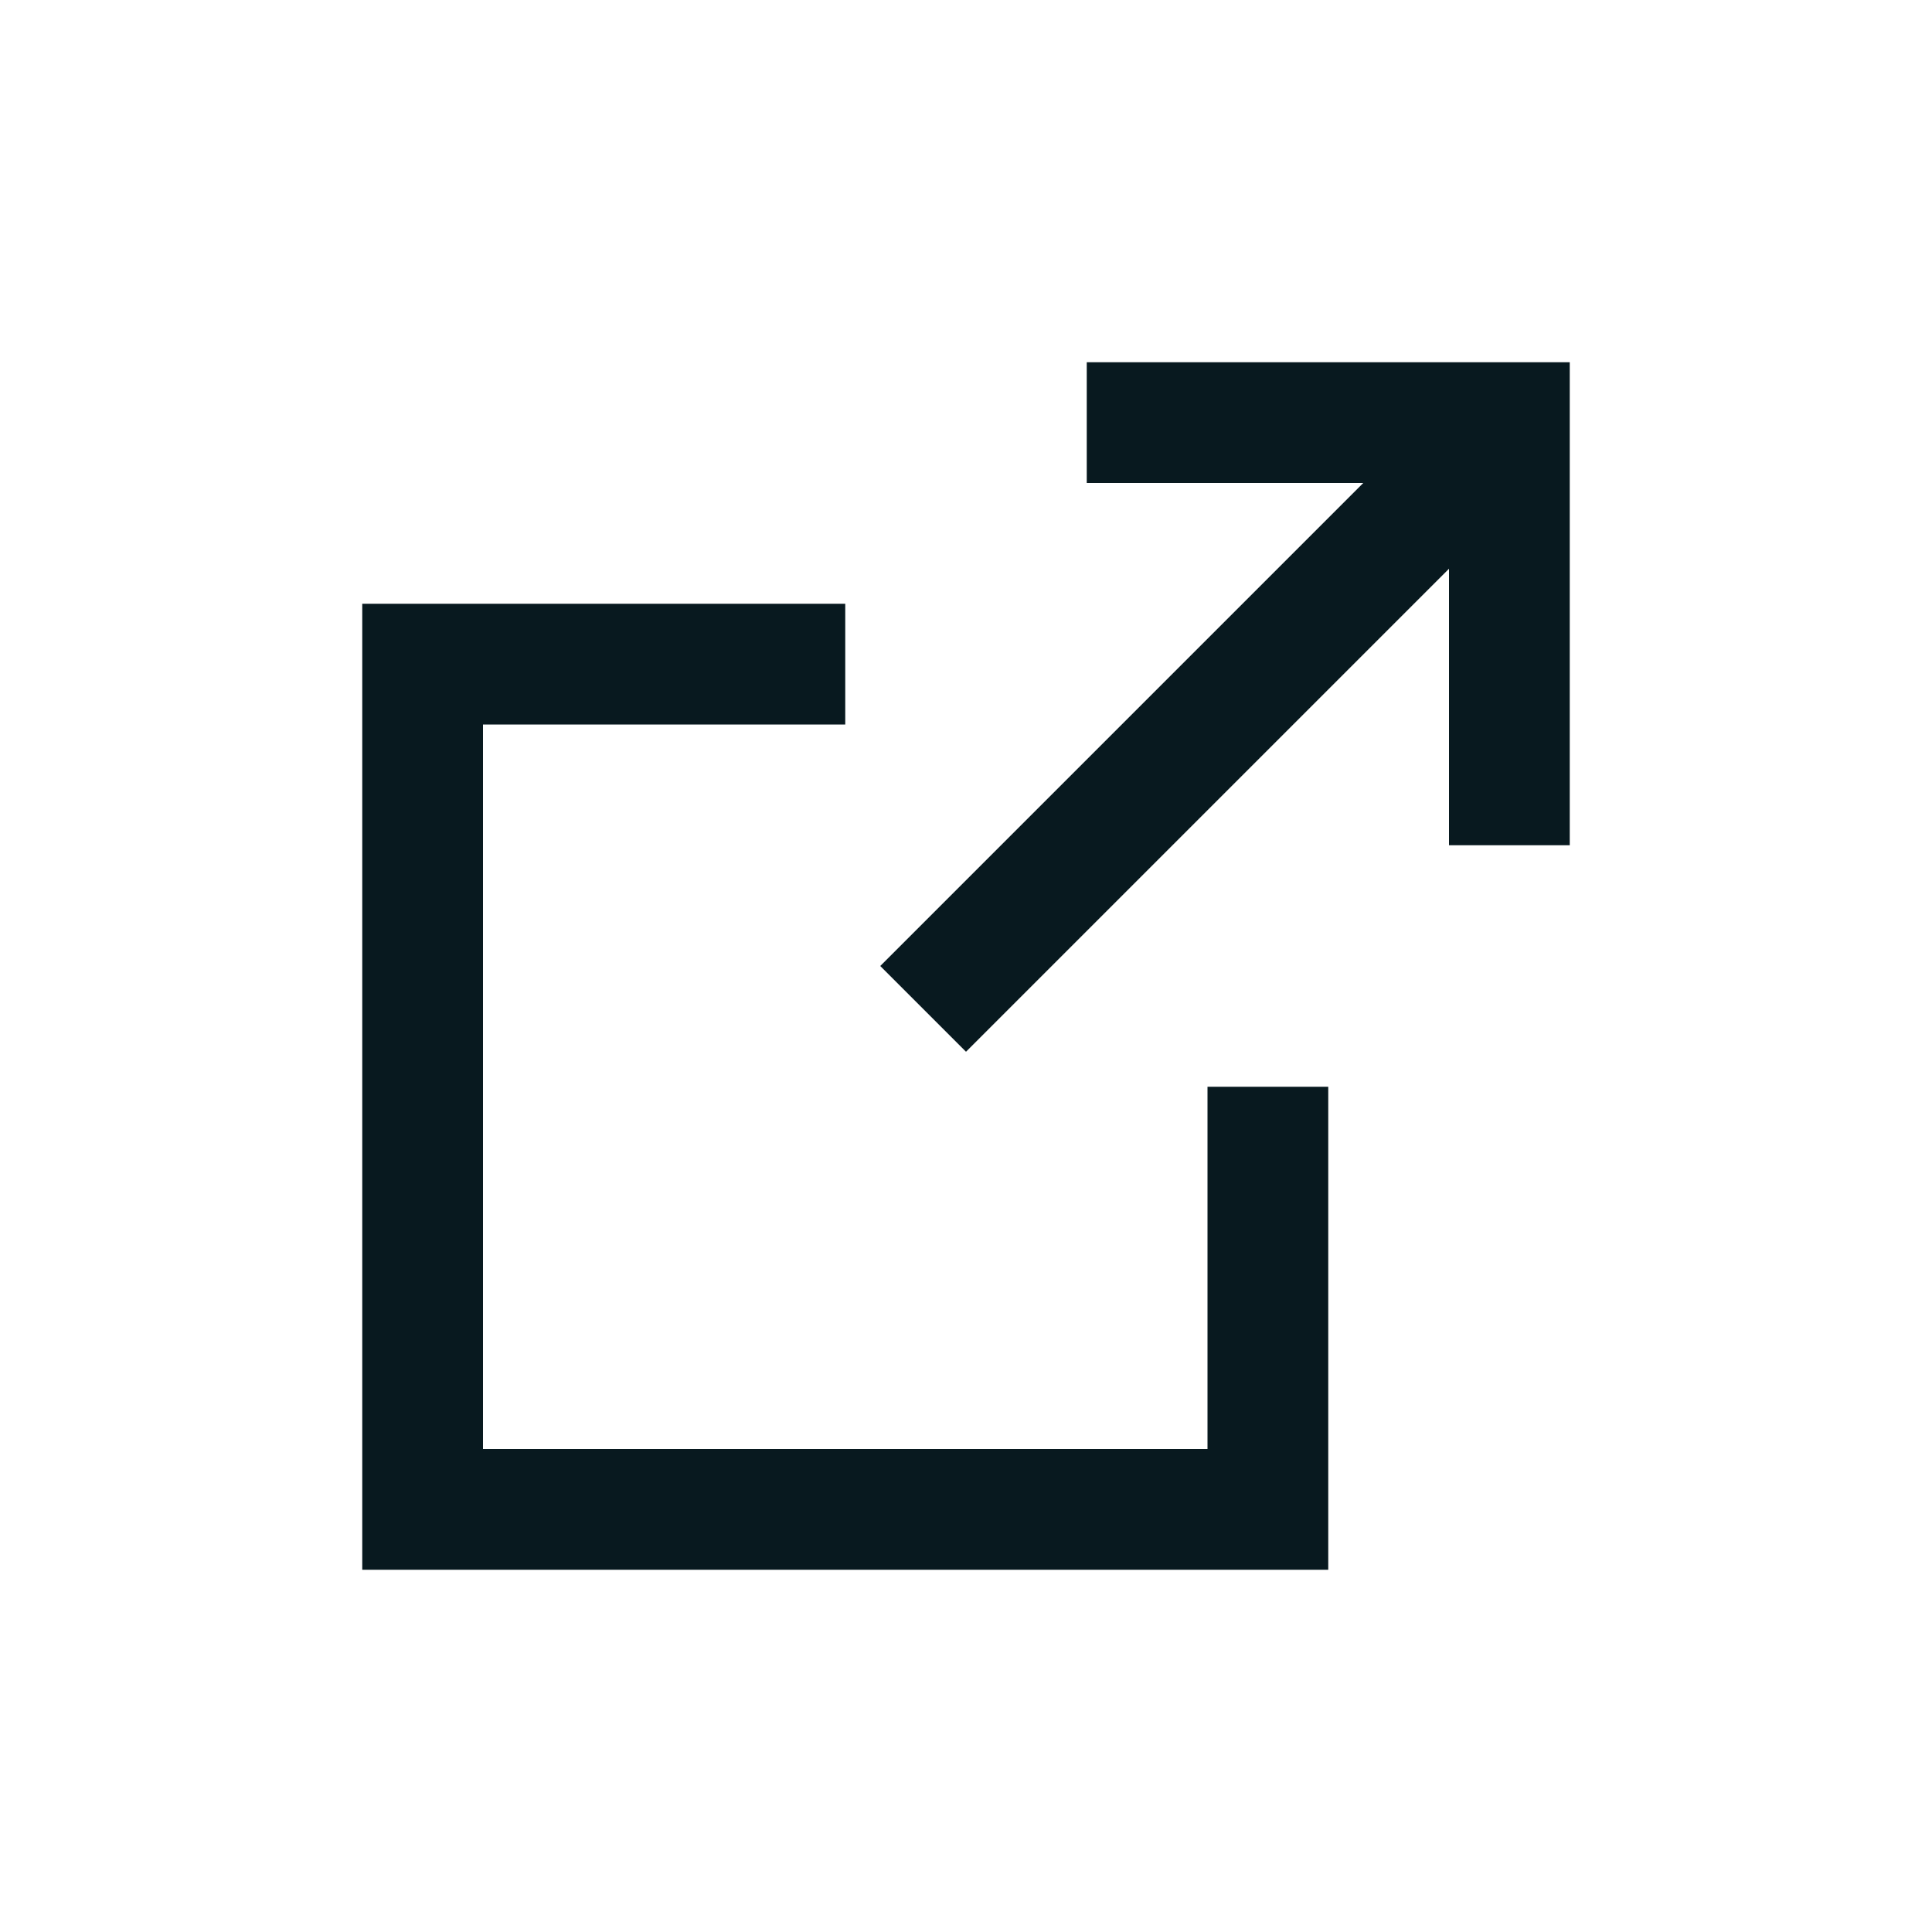<?xml version="1.0" encoding="UTF-8"?><svg id="Icons_Power_Gray" xmlns="http://www.w3.org/2000/svg" viewBox="0 0 16 16"><defs><style>.cls-1{fill:#08191f;}</style></defs><path class="cls-1" d="M9,3v1h2.29l-4,4,.71.71,4-4v2.29h1V3h-4ZM10,12h-6v-6h3v-1H3v8h8v-4h-1v3Z"/></svg>